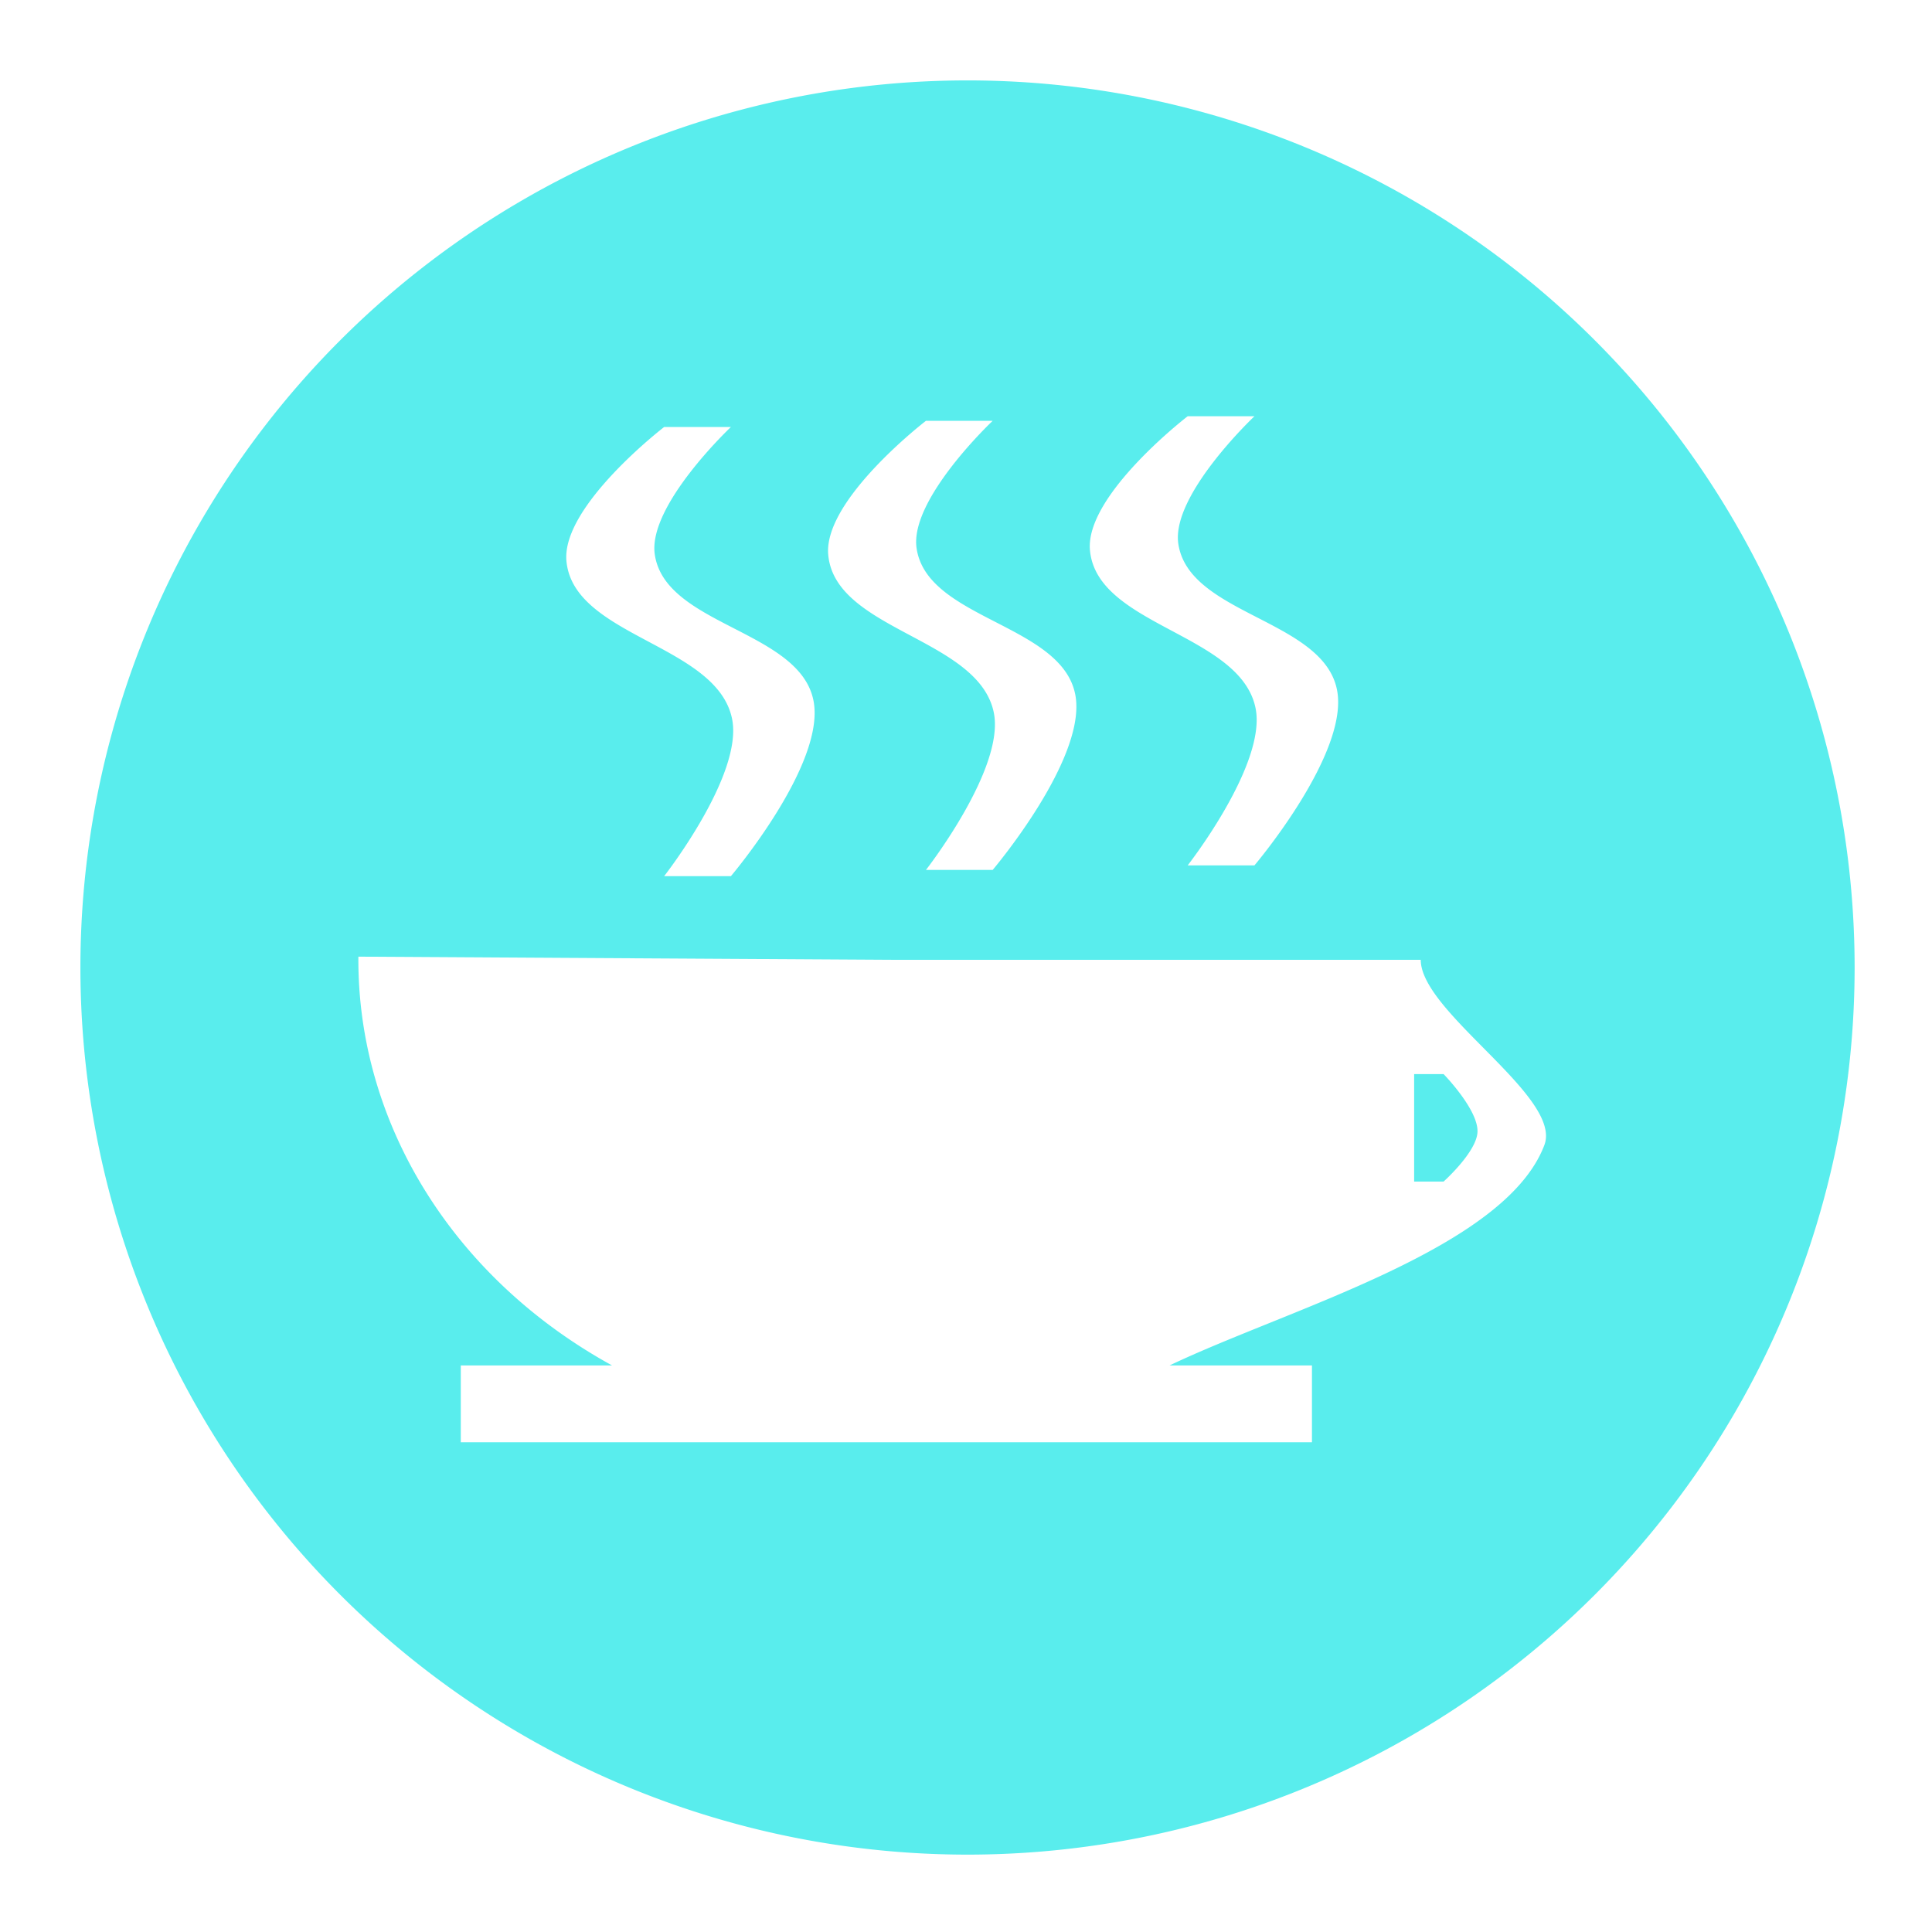 <?xml version="1.0" encoding="UTF-8" standalone="no"?>
<svg
   xmlns:dc="http://purl.org/dc/elements/1.1/"
   xmlns:cc="http://creativecommons.org/ns#"
   xmlns:rdf="http://www.w3.org/1999/02/22-rdf-syntax-ns#"
   xmlns:svg="http://www.w3.org/2000/svg"
   xmlns="http://www.w3.org/2000/svg"
   id="svg8"
   version="1.1"
   viewBox="0 0 20 20"
   height="20mm"
   width="20mm">
  <defs
     id="defs2" />
  <g
     transform="translate(0,-277)"
     id="layer1">
    <path
       id="path815"
       transform="matrix(0.265,0,0,0.265,0,277)"
       d="M 37.795 3.141 A 34.655 34.655 0 0 0 3.141 37.795 A 34.655 34.655 0 0 0 37.795 72.449 A 34.655 34.655 0 0 0 72.449 37.795 A 34.655 34.655 0 0 0 37.795 3.141 z M 46.396 16.26 L 49.004 16.26 C 49.004 16.26 45.753 19.324 46.029 21.236 C 46.431 24.019 51.692 24.195 52.23 26.955 C 52.714 29.432 49.004 33.805 49.004 33.805 L 46.396 33.805 C 46.396 33.805 49.492 29.848 49.047 27.662 C 48.452 24.742 42.844 24.46 42.578 21.492 C 42.385 19.342 46.396 16.26 46.396 16.26 z M 36.172 16.438 L 38.779 16.438 C 38.779 16.438 35.528 19.5 35.805 21.412 C 36.207 24.195 41.465 24.371 42.004 27.131 C 42.488 29.608 38.779 33.982 38.779 33.982 L 36.172 33.982 C 36.172 33.982 39.267 30.023 38.822 27.838 C 38.228 24.918 32.619 24.638 32.354 21.67 C 32.161 19.519 36.172 16.438 36.172 16.438 z M 25.945 16.68 L 28.553 16.68 C 28.553 16.68 25.302 19.744 25.578 21.656 C 25.98 24.439 31.241 24.615 31.779 27.375 C 32.263 29.852 28.553 34.225 28.553 34.225 L 25.945 34.225 C 25.945 34.225 29.043 30.268 28.598 28.082 C 28.003 25.162 22.393 24.88 22.127 21.912 C 21.934 19.762 25.945 16.68 25.945 16.68 z M 14 37.371 L 34.75 37.494 L 55.5 37.494 C 55.5 39.549 61.043 42.838 60.33 44.729 C 58.798 48.791 50.309 51.131 45.688 53.34 L 51.25 53.34 L 51.25 56.34 L 18 56.34 L 18 53.34 L 23.91 53.34 C 17.724 49.942 13.952 43.893 14 37.371 z M 55.242 41.959 L 55.242 46.156 L 56.393 46.156 C 56.393 46.156 57.691 44.997 57.717 44.213 C 57.746 43.342 56.393 41.959 56.393 41.959 L 55.242 41.959 z "
       style="fill:#59eded;fill-opacity:1;stroke:none;stroke-width:0.917;stroke-opacity:1" />
  </g>
</svg>
